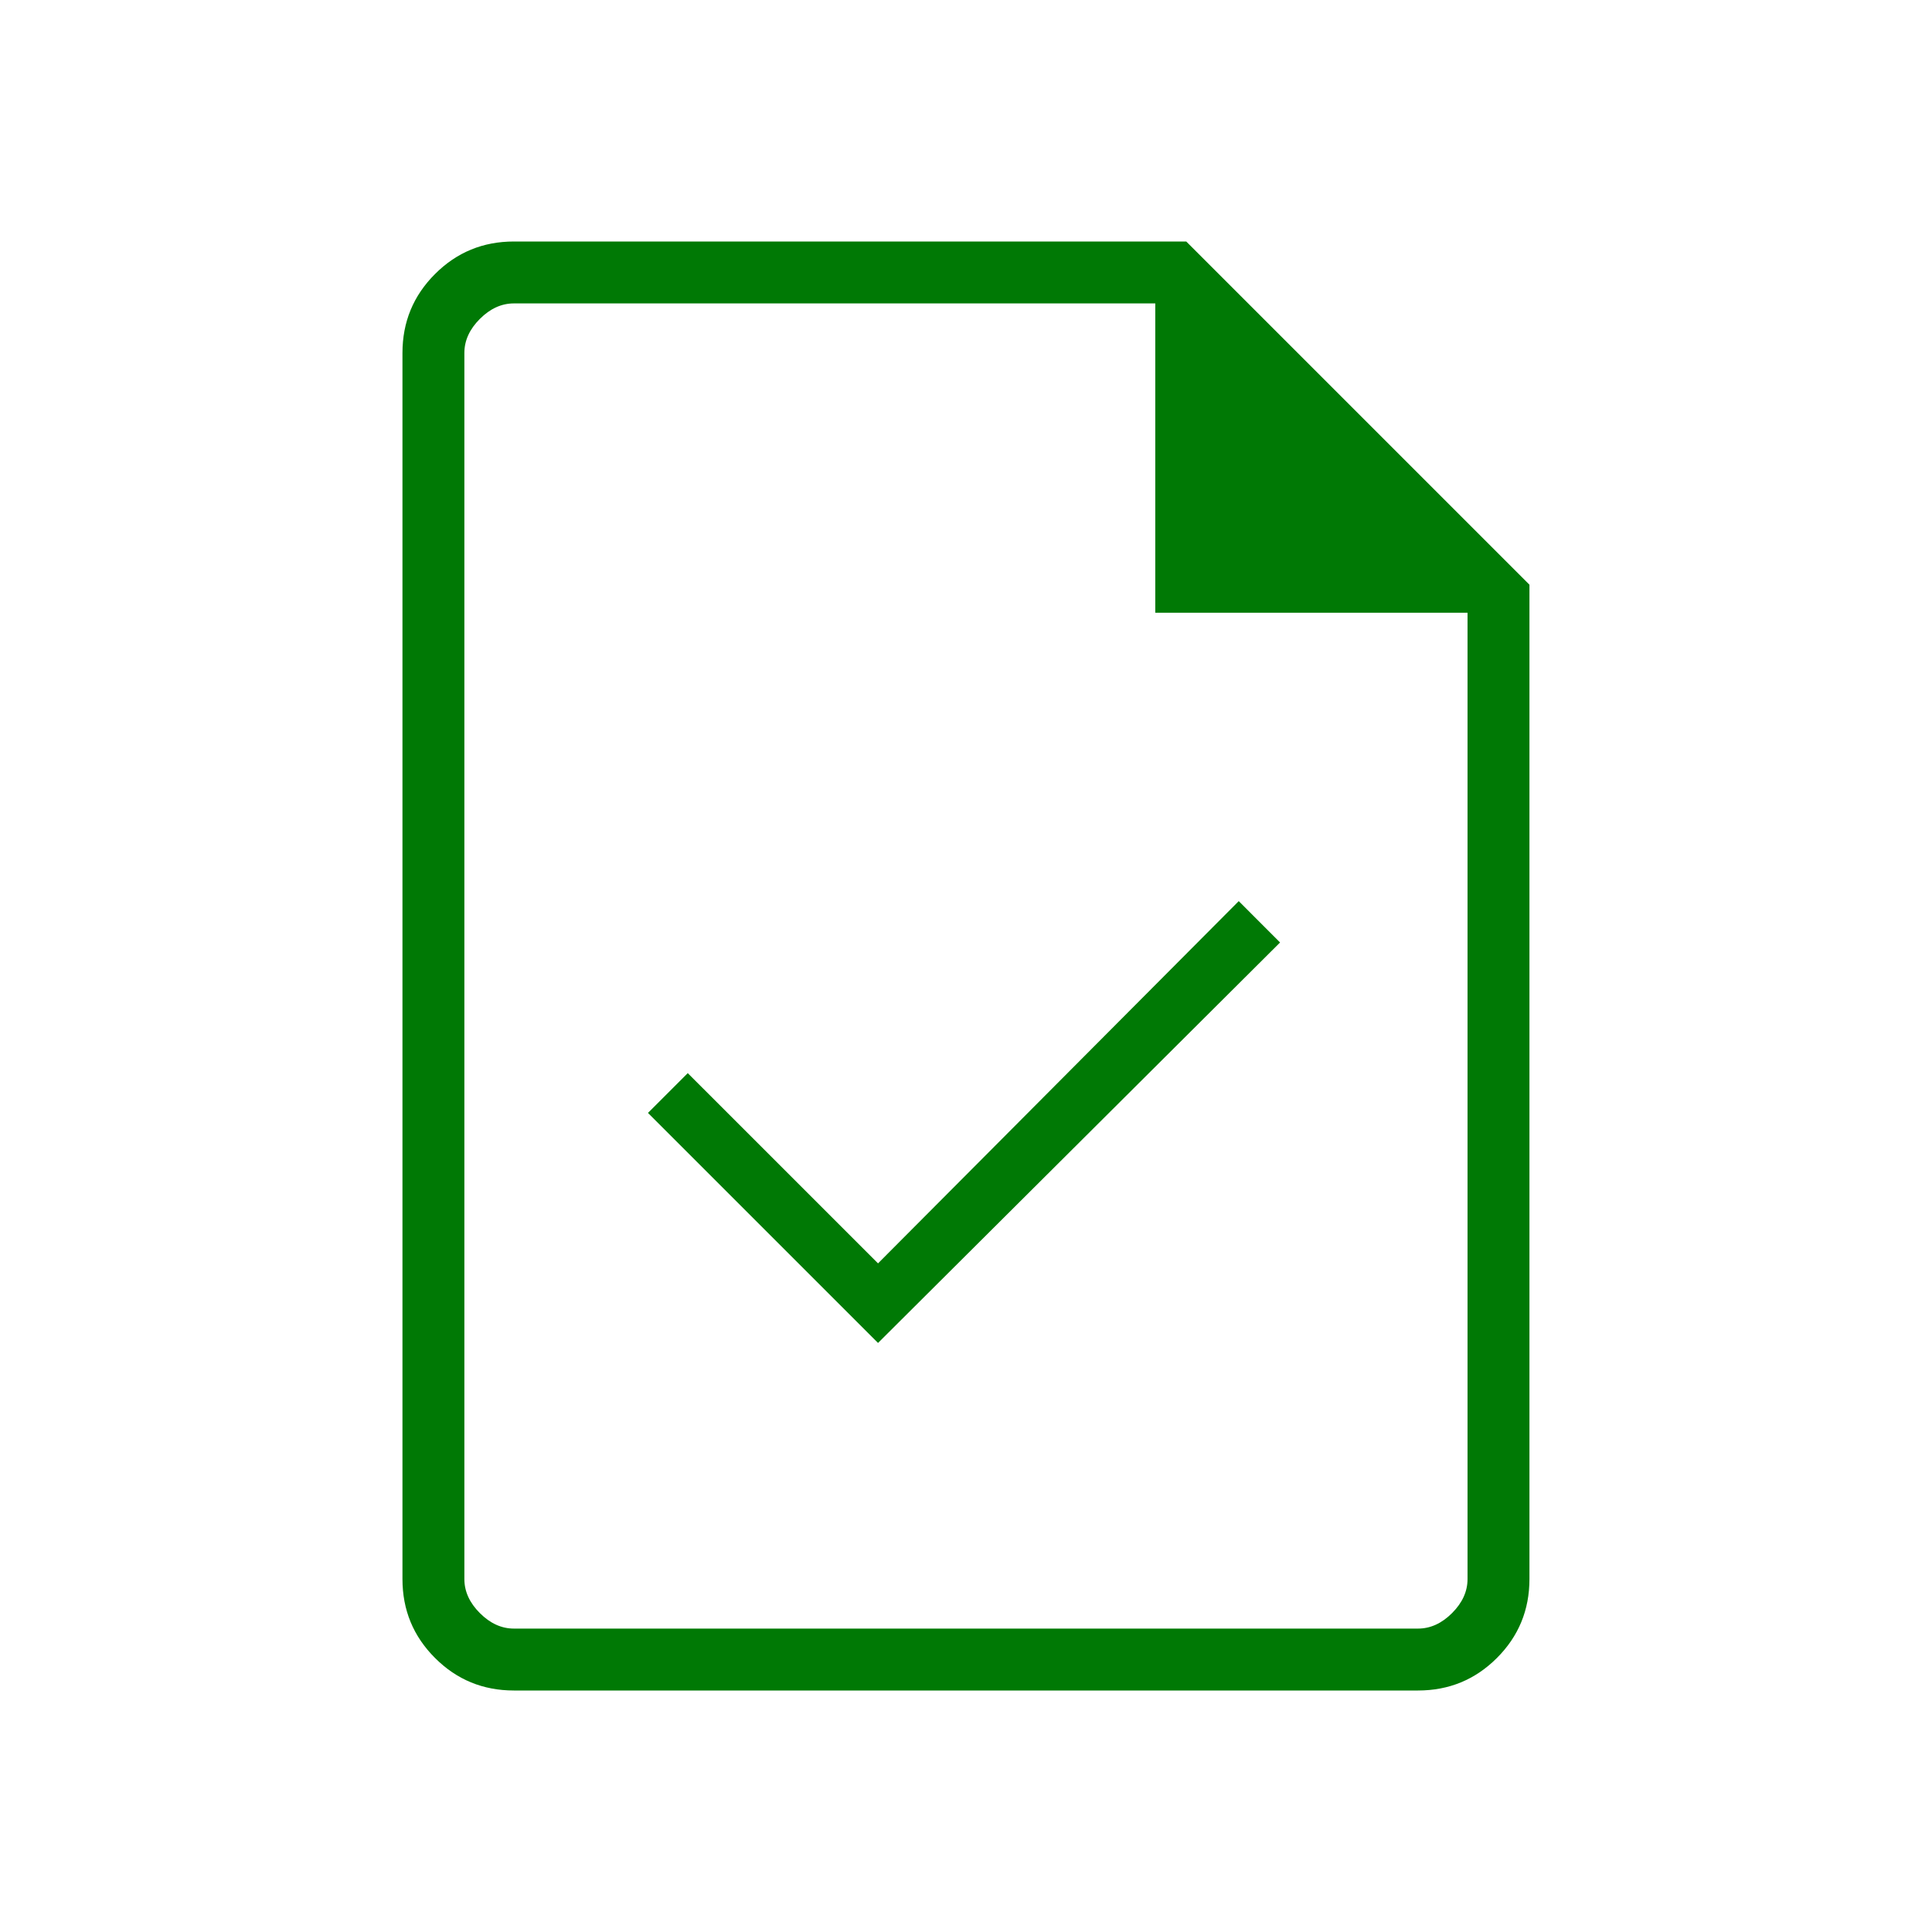 <svg width="64" height="64" viewBox="0 0 64 64" fill="none" xmlns="http://www.w3.org/2000/svg">
<mask id="mask0_1106_48293" style="mask-type:alpha" maskUnits="userSpaceOnUse" x="0" y="0" width="64" height="64">
<rect width="64" height="64" fill="#D9D9D9"/>
</mask>
<g mask="url(#mask0_1106_48293)">
<path d="M29.086 44.487L42.404 31.221L41.035 29.851L29.086 41.851L22.783 35.549L21.465 36.867L29.086 44.487ZM17.024 56C15.999 56 15.128 55.641 14.41 54.922C13.691 54.204 13.332 53.333 13.332 52.308V11.692C13.332 10.668 13.691 9.796 14.41 9.078C15.128 8.359 15.999 8 17.024 8H39.296L50.665 19.369V52.308C50.665 53.333 50.306 54.204 49.588 54.922C48.869 55.641 47.998 56 46.973 56H17.024ZM38.27 20.297V10.051H17.024C16.614 10.051 16.238 10.222 15.896 10.564C15.554 10.906 15.383 11.282 15.383 11.692V52.308C15.383 52.718 15.554 53.094 15.896 53.436C16.238 53.778 16.614 53.949 17.024 53.949H46.973C47.383 53.949 47.759 53.778 48.101 53.436C48.443 53.094 48.614 52.718 48.614 52.308V20.297H38.27Z" fill="#007905"/>
</g>
</svg>
